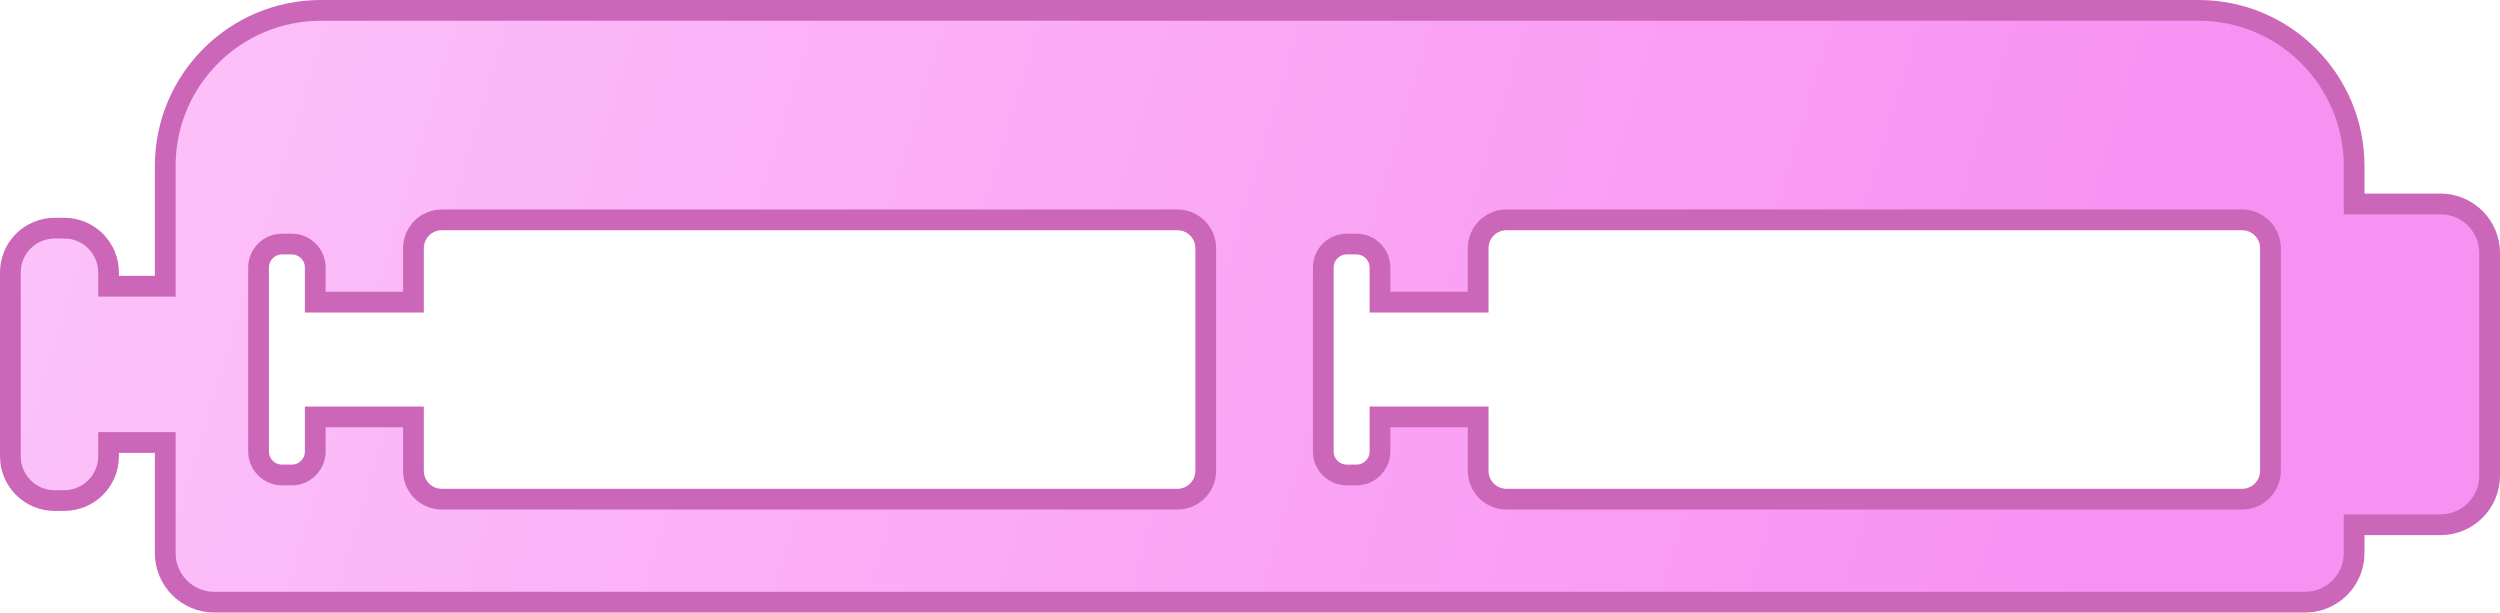 <svg xmlns="http://www.w3.org/2000/svg" version="1.1" width="180.8" height="44.3" viewBox="0 0 180.8 44.3"><g><path fill="none" stroke="#cc66b9" stroke-width="3" stroke-miterlimit="10" d="M1.5,19.7C1.5,18.347,2.597,17.25,3.95,17.25H4.65C6.003,17.25,7.1,18.347,7.1,19.7V21.45H12.7V18.3V12C12.7,6.201,17.401,1.5,23.2,1.5H159C164.799,1.5,169.5,6.201,169.5,12V15.5H176.5C178.046,15.5,179.3,16.754,179.3,18.3V34.4C179.3,35.946,178.046,37.2,176.5,37.2H169.5V40C169.5,41.546,168.246,42.8,166.7,42.8H15.5C13.954,42.8,12.7,41.546,12.7,40V34.4V31.25H7.1V33C7.1,34.353,6.003,35.45,4.65,35.45H3.95C2.597,35.45,1.5,34.353,1.5,33zM20.4,16.9C19.047,16.9,17.95,17.997,17.95,19.35V32.65C17.95,34.003,19.047,35.1,20.4,35.1H21.1C22.453,35.1,23.55,34.003,23.55,32.65V30.9H29.15V34.05C29.15,35.596,30.404,36.85,31.95,36.85H85.15C86.696,36.85,87.95,35.596,87.95,34.05V17.95C87.95,16.404,86.696,15.15,85.15,15.15H31.95C30.404,15.15,29.15,16.404,29.15,17.95V21.1H23.55V19.35C23.55,17.997,22.453,16.9,21.1,16.9zM97.4,16.9C96.047,16.9,94.95,17.997,94.95,19.35V32.65C94.95,34.003,96.047,35.1,97.4,35.1H98.1C99.453,35.1,100.55,34.003,100.55,32.65V30.9H106.15V34.05C106.15,35.596,107.404,36.85,108.95,36.85H162.15C163.696,36.85,164.95,35.596,164.95,34.05V17.95C164.95,16.404,163.696,15.15,162.15,15.15H108.95C107.404,15.15,106.15,16.404,106.15,17.95V21.1H100.55V19.35C100.55,17.997,99.453,16.9,98.1,16.9z"/><path fill="url(#random_pink2)" stroke="none" d="M1.5,19.7C1.5,18.347,2.597,17.25,3.95,17.25H4.65C6.003,17.25,7.1,18.347,7.1,19.7V21.45H12.7V18.3V12C12.7,6.201,17.401,1.5,23.2,1.5H159C164.799,1.5,169.5,6.201,169.5,12V15.5H176.5C178.046,15.5,179.3,16.754,179.3,18.3V34.4C179.3,35.946,178.046,37.2,176.5,37.2H169.5V40C169.5,41.546,168.246,42.8,166.7,42.8H15.5C13.954,42.8,12.7,41.546,12.7,40V34.4V31.25H7.1V33C7.1,34.353,6.003,35.45,4.65,35.45H3.95C2.597,35.45,1.5,34.353,1.5,33zM20.4,16.9C19.047,16.9,17.95,17.997,17.95,19.35V32.65C17.95,34.003,19.047,35.1,20.4,35.1H21.1C22.453,35.1,23.55,34.003,23.55,32.65V30.9H29.15V34.05C29.15,35.596,30.404,36.85,31.95,36.85H85.15C86.696,36.85,87.95,35.596,87.95,34.05V17.95C87.95,16.404,86.696,15.15,85.15,15.15H31.95C30.404,15.15,29.15,16.404,29.15,17.95V21.1H23.55V19.35C23.55,17.997,22.453,16.9,21.1,16.9zM97.4,16.9C96.047,16.9,94.95,17.997,94.95,19.35V32.65C94.95,34.003,96.047,35.1,97.4,35.1H98.1C99.453,35.1,100.55,34.003,100.55,32.65V30.9H106.15V34.05C106.15,35.596,107.404,36.85,108.95,36.85H162.15C163.696,36.85,164.95,35.596,164.95,34.05V17.95C164.95,16.404,163.696,15.15,162.15,15.15H108.95C107.404,15.15,106.15,16.404,106.15,17.95V21.1H100.55V19.35C100.55,17.997,99.453,16.9,98.1,16.9z"/></g><linearGradient x1="0" y1="0" x2="150" y2="45" gradientUnits="userSpaceOnUse" id="random_pink2"><stop offset="0.0" stop-color="#fcc4f9" stop-opacity="1"/><stop offset="1.0" stop-color="#f991f3" stop-opacity="1"/></linearGradient></svg>